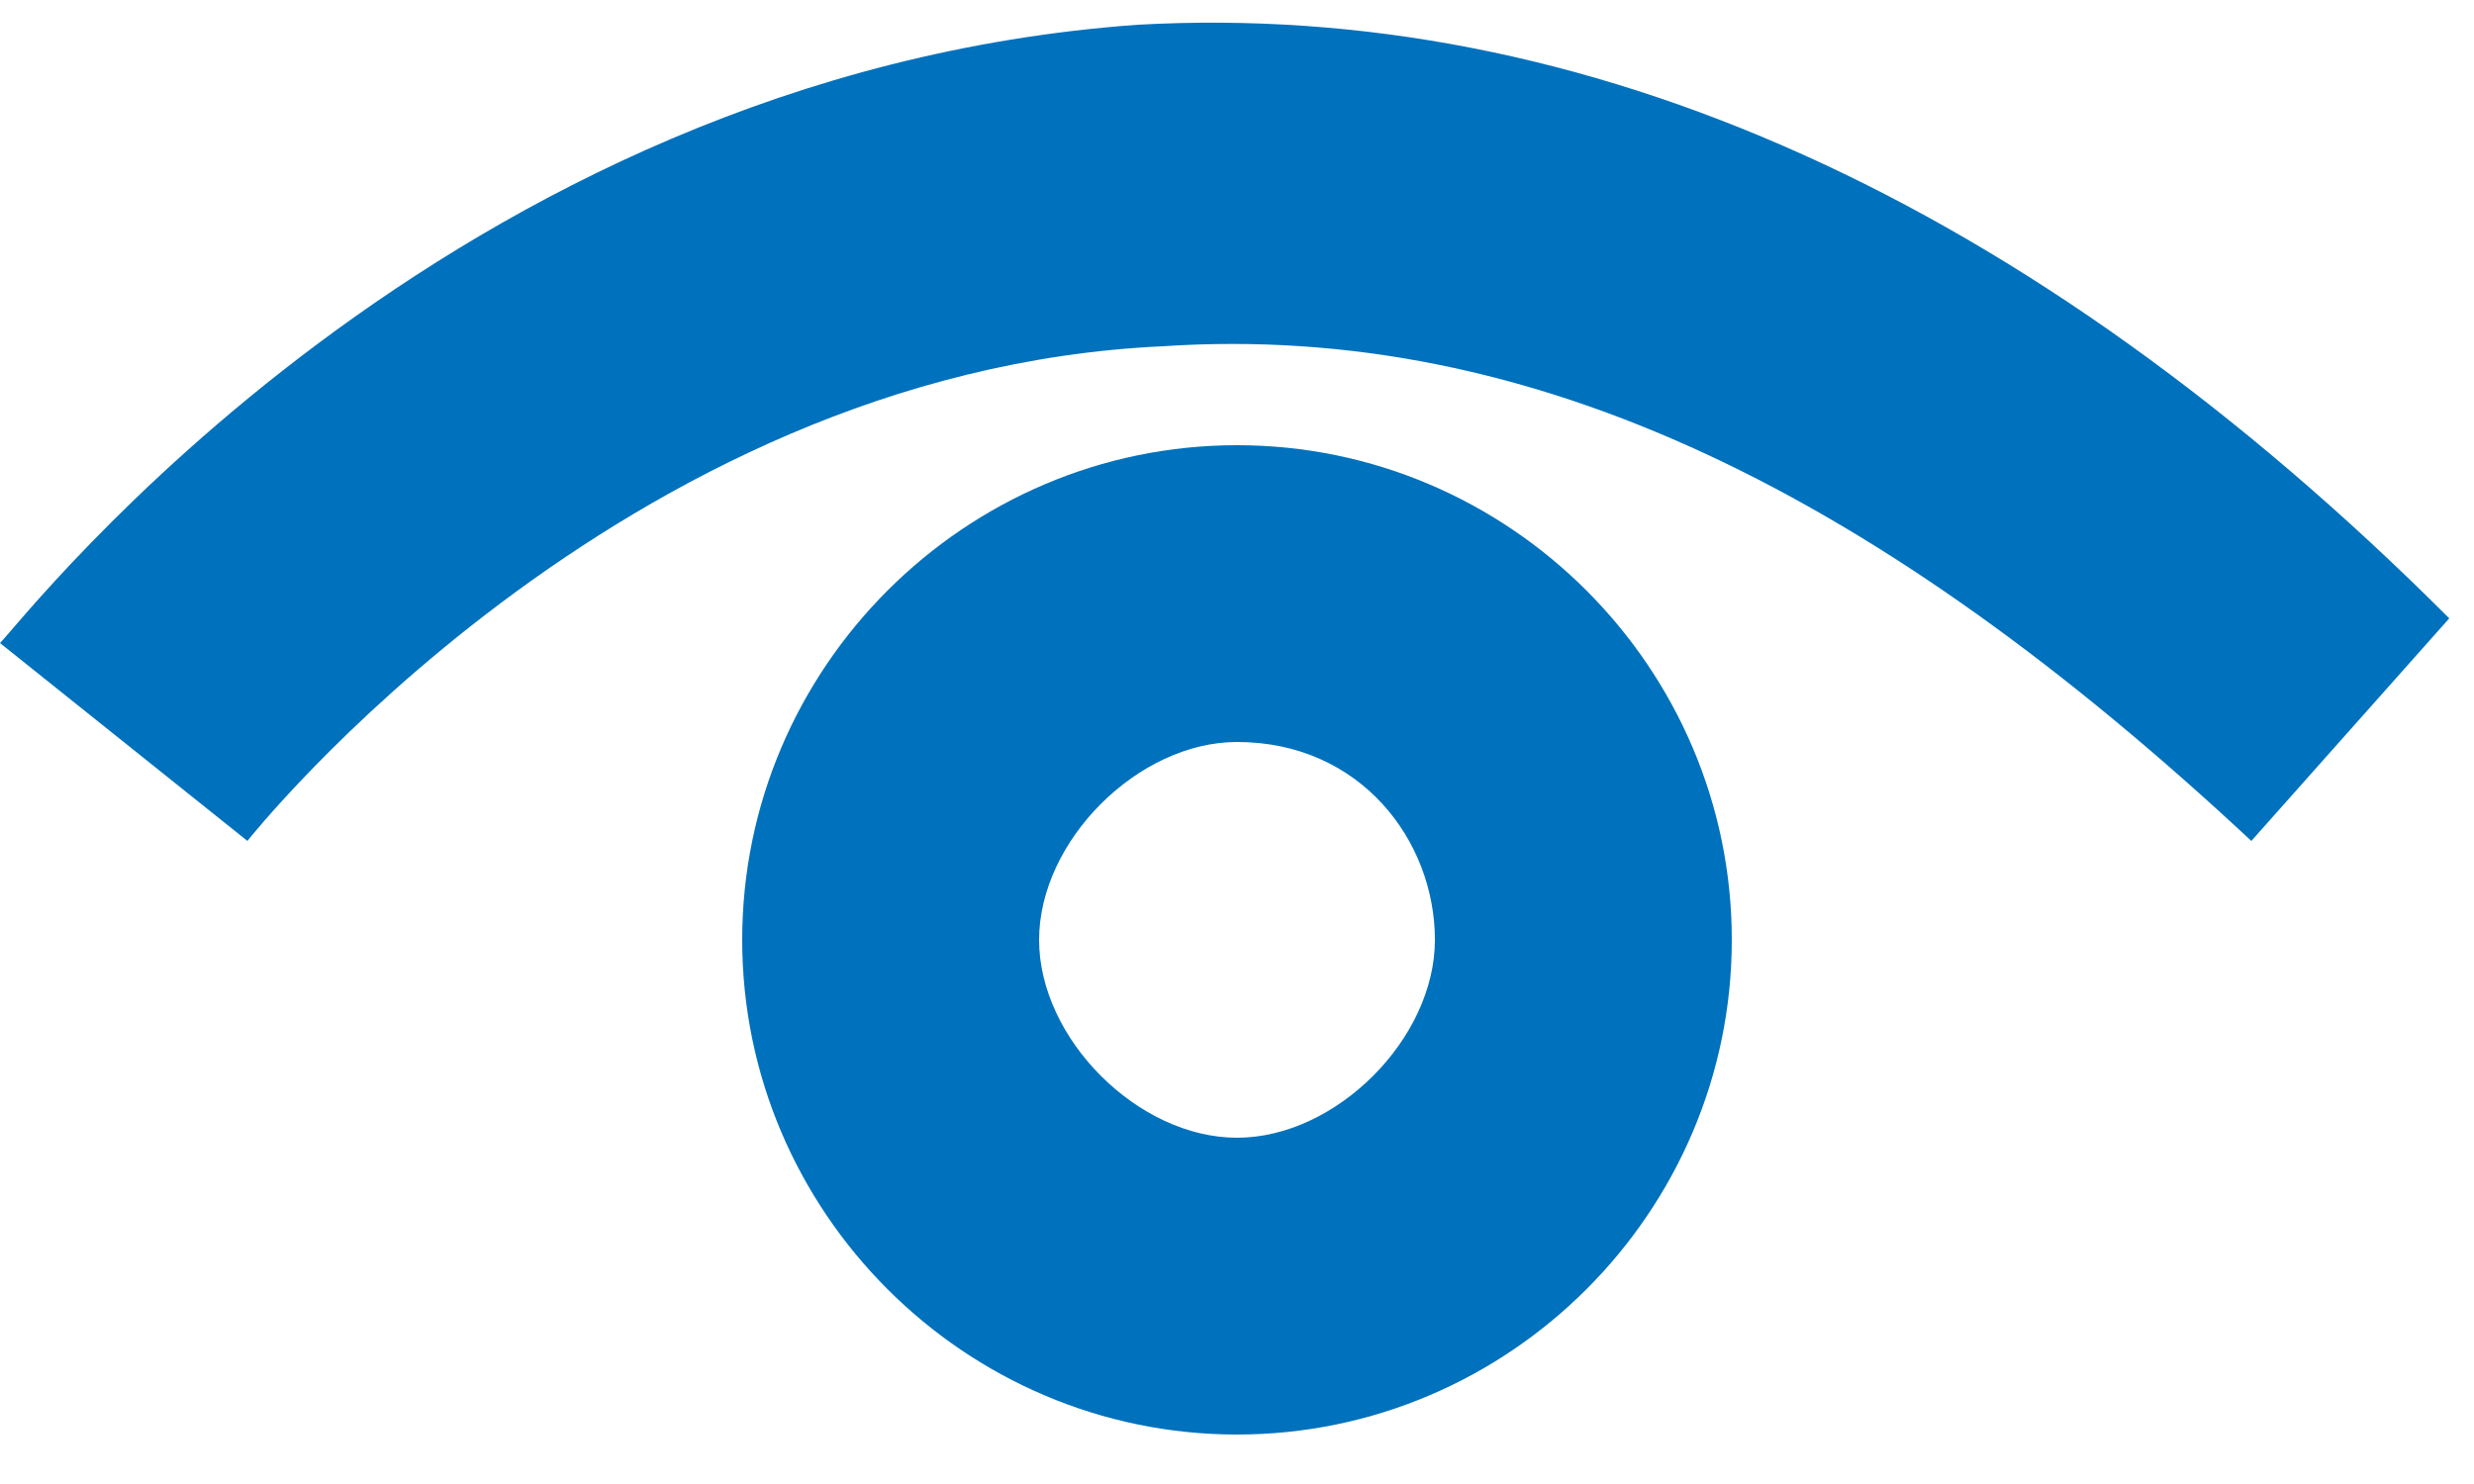 <?xml version="1.0" encoding="utf-8"?>
<!-- Generator: Adobe Illustrator 19.2.1, SVG Export Plug-In . SVG Version: 6.00 Build 0)  -->
<svg version="1.1" id="Layer_1" xmlns="http://www.w3.org/2000/svg" xmlns:xlink="http://www.w3.org/1999/xlink" x="0px" y="0px"
	 viewBox="0 0 10 6" style="enable-background:new 0 0 10 6;" xml:space="preserve">
<style type="text/css">
	.st0{fill:#0071BC;}
</style>
<title>filter</title>
<g>
	<path class="st0" d="M9.1,3.4C7.6,2,6.2,1.3,4.7,1.4C2.5,1.5,1,3.4,1,3.4l-1-0.8c0.1-0.1,1.8-2.3,4.6-2.5c1.8-0.1,3.6,0.7,5.3,2.4
		L9.1,3.4z"/>
	<path class="st0" d="M5,5.8c-1.1,0-2-0.9-2-2s0.9-2,2-2s2,0.9,2,2S6.1,5.8,5,5.8z M5,3C4.6,3,4.2,3.4,4.2,3.8
		c0,0.4,0.4,0.8,0.8,0.8c0.4,0,0.8-0.4,0.8-0.8C5.8,3.4,5.5,3,5,3z"/>
</g>
</svg>
